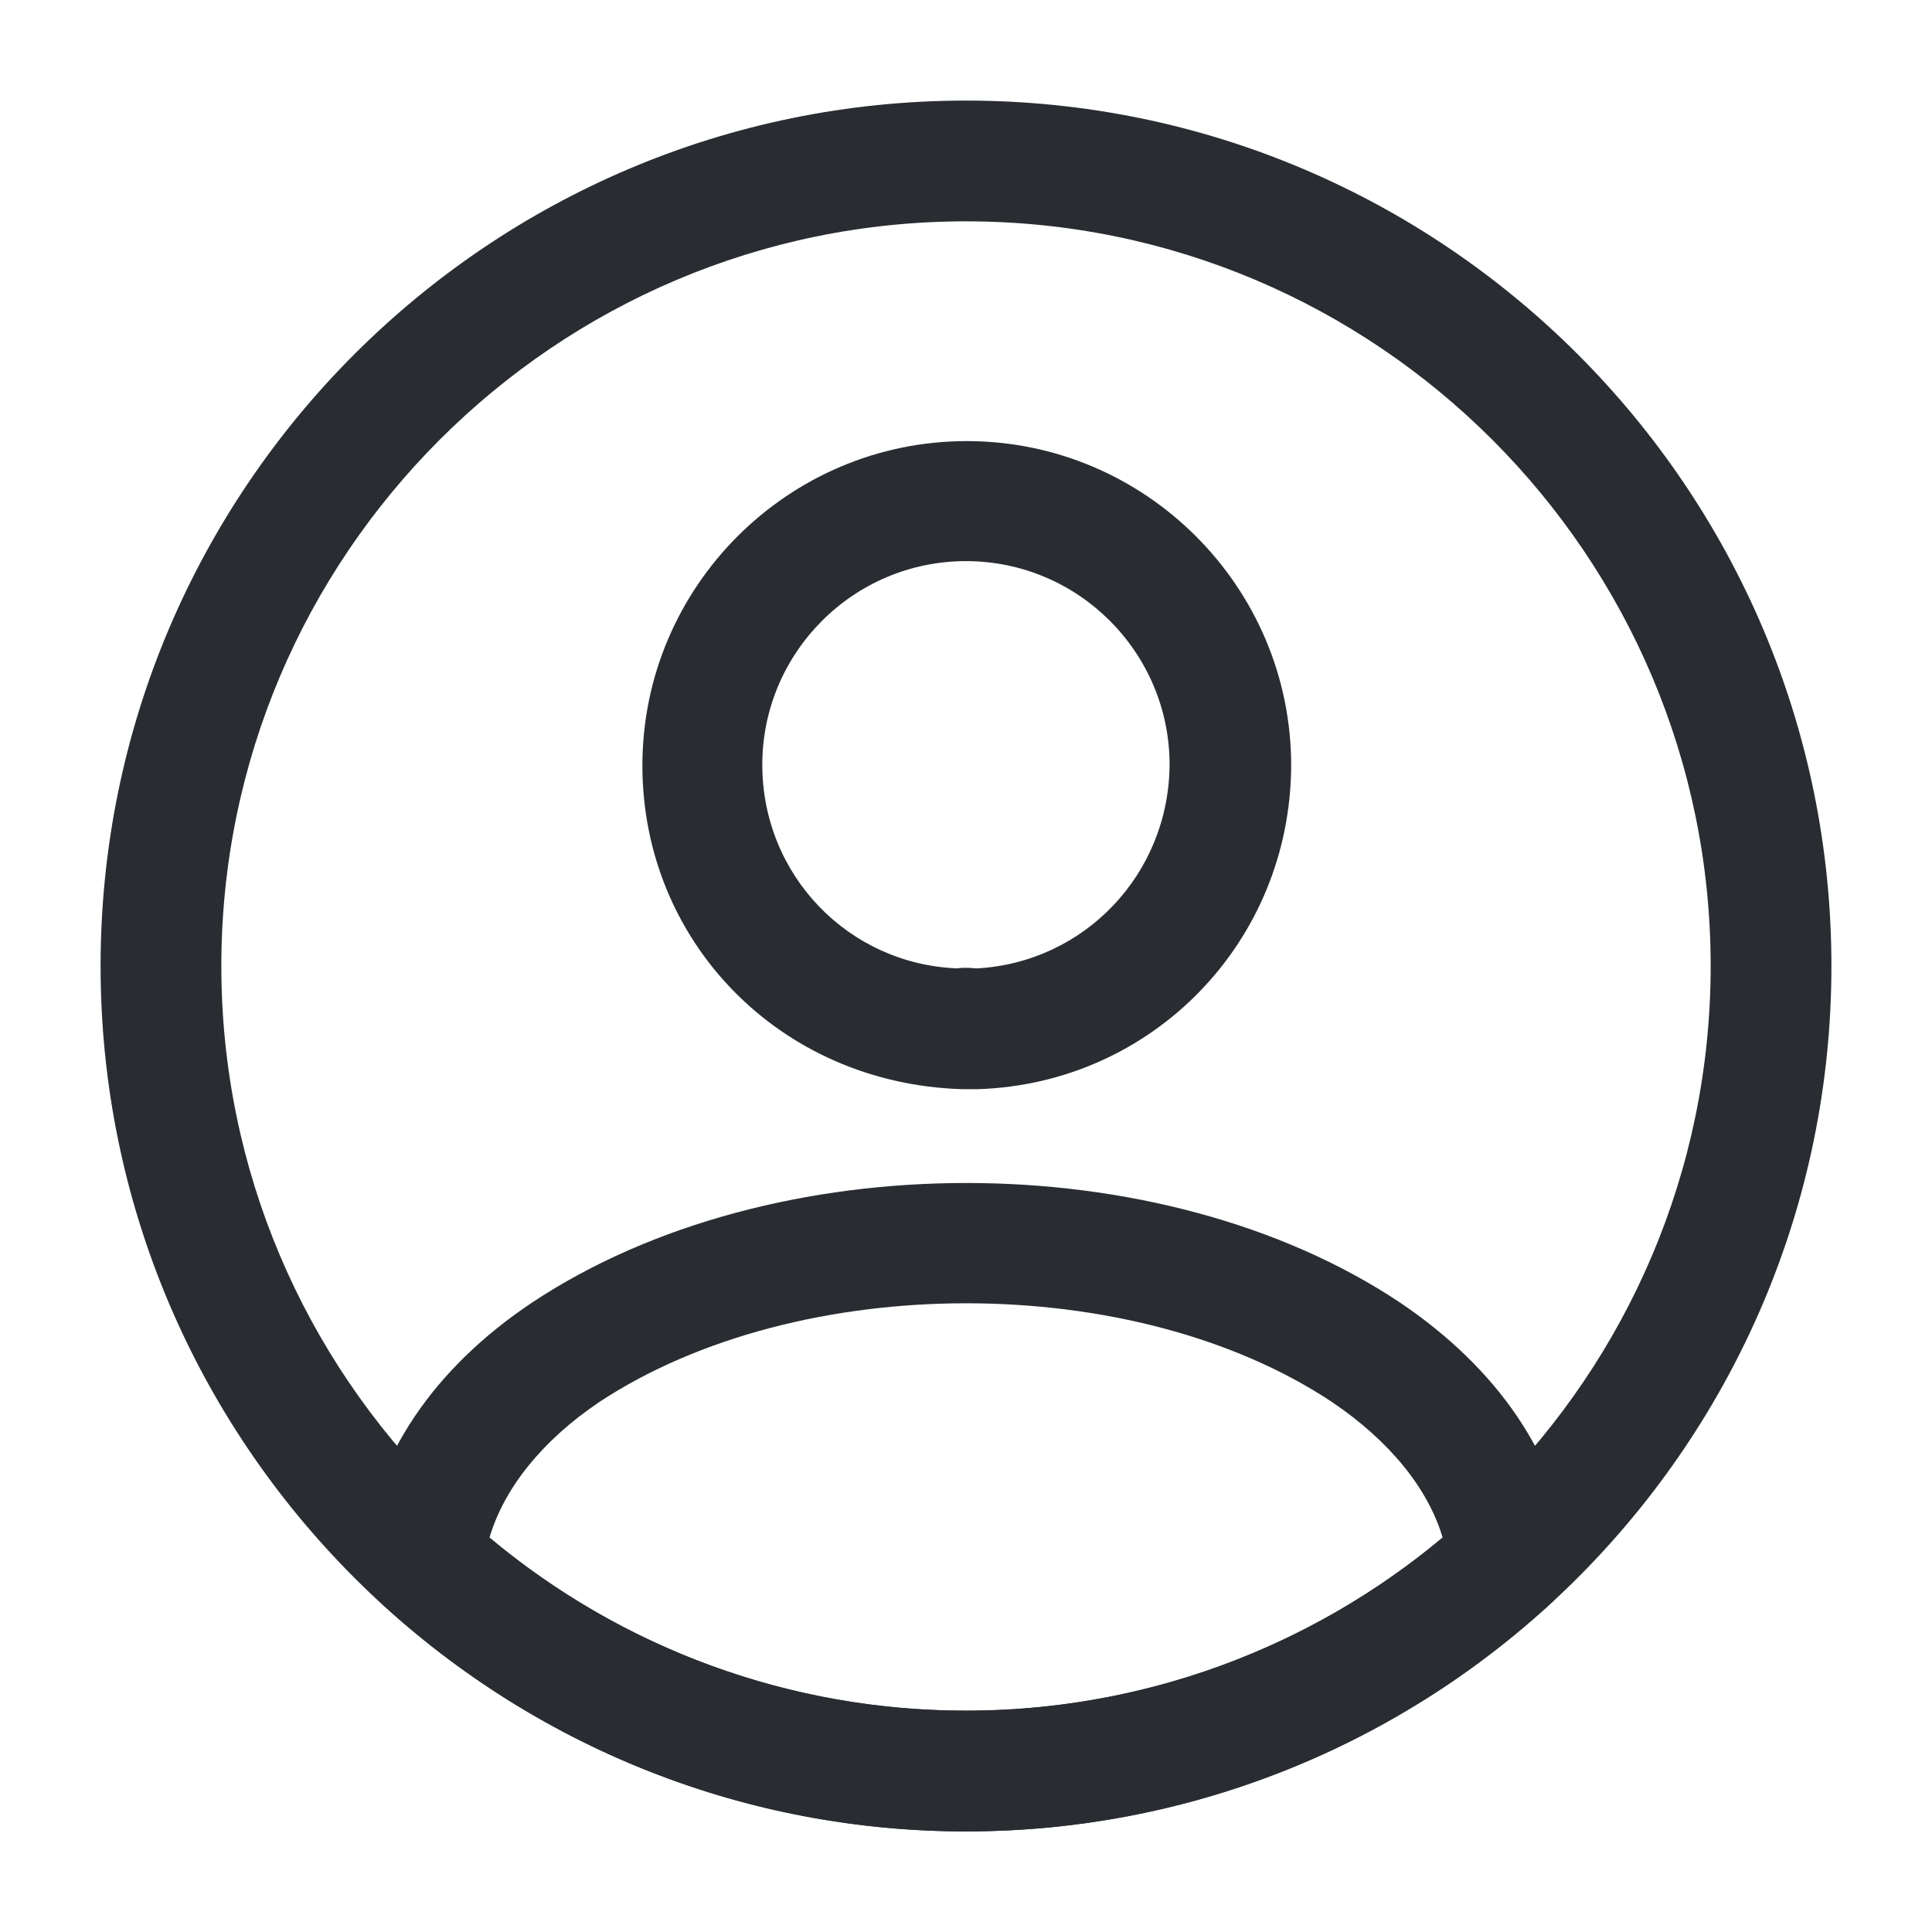 <svg width="16" height="16" viewBox="0 0 16 16" fill="none" xmlns="http://www.w3.org/2000/svg">
<path d="M8.08 9.02C8.066 9.02 8.046 9.02 8.033 9.02C8.013 9.02 7.986 9.02 7.966 9.02C6.453 8.973 5.32 7.793 5.32 6.34C5.32 4.86 6.526 3.653 8.006 3.653C9.486 3.653 10.693 4.86 10.693 6.34C10.687 7.8 9.546 8.973 8.1 9.02C8.086 9.02 8.086 9.02 8.08 9.02ZM8 4.647C7.066 4.647 6.313 5.407 6.313 6.333C6.313 7.247 7.026 7.987 7.933 8.02C7.953 8.013 8.02 8.013 8.086 8.02C8.98 7.973 9.68 7.24 9.686 6.333C9.686 5.407 8.933 4.647 8 4.647Z" fill="#292D32"/>
<path d="M8 15.167C6.207 15.167 4.494 14.5 3.167 13.287C3.047 13.18 2.994 13.02 3.007 12.867C3.094 12.073 3.587 11.333 4.407 10.787C6.394 9.467 9.614 9.467 11.594 10.787C12.414 11.34 12.907 12.073 12.993 12.867C13.014 13.027 12.954 13.18 12.834 13.287C11.507 14.5 9.794 15.167 8 15.167ZM4.054 12.733C5.16 13.66 6.554 14.167 8 14.167C9.447 14.167 10.84 13.66 11.947 12.733C11.827 12.327 11.507 11.933 11.034 11.613C9.394 10.52 6.614 10.52 4.96 11.613C4.487 11.933 4.174 12.327 4.054 12.733Z" fill="#292D32"/>
<path d="M8 15.167C4.047 15.167 0.833 11.953 0.833 8C0.833 4.047 4.047 0.833 8 0.833C11.954 0.833 15.167 4.047 15.167 8C15.167 11.953 11.954 15.167 8 15.167ZM8 1.833C4.6 1.833 1.833 4.6 1.833 8C1.833 11.4 4.6 14.167 8 14.167C11.4 14.167 14.167 11.4 14.167 8C14.167 4.6 11.4 1.833 8 1.833Z" fill="#292D32"/>
</svg>
